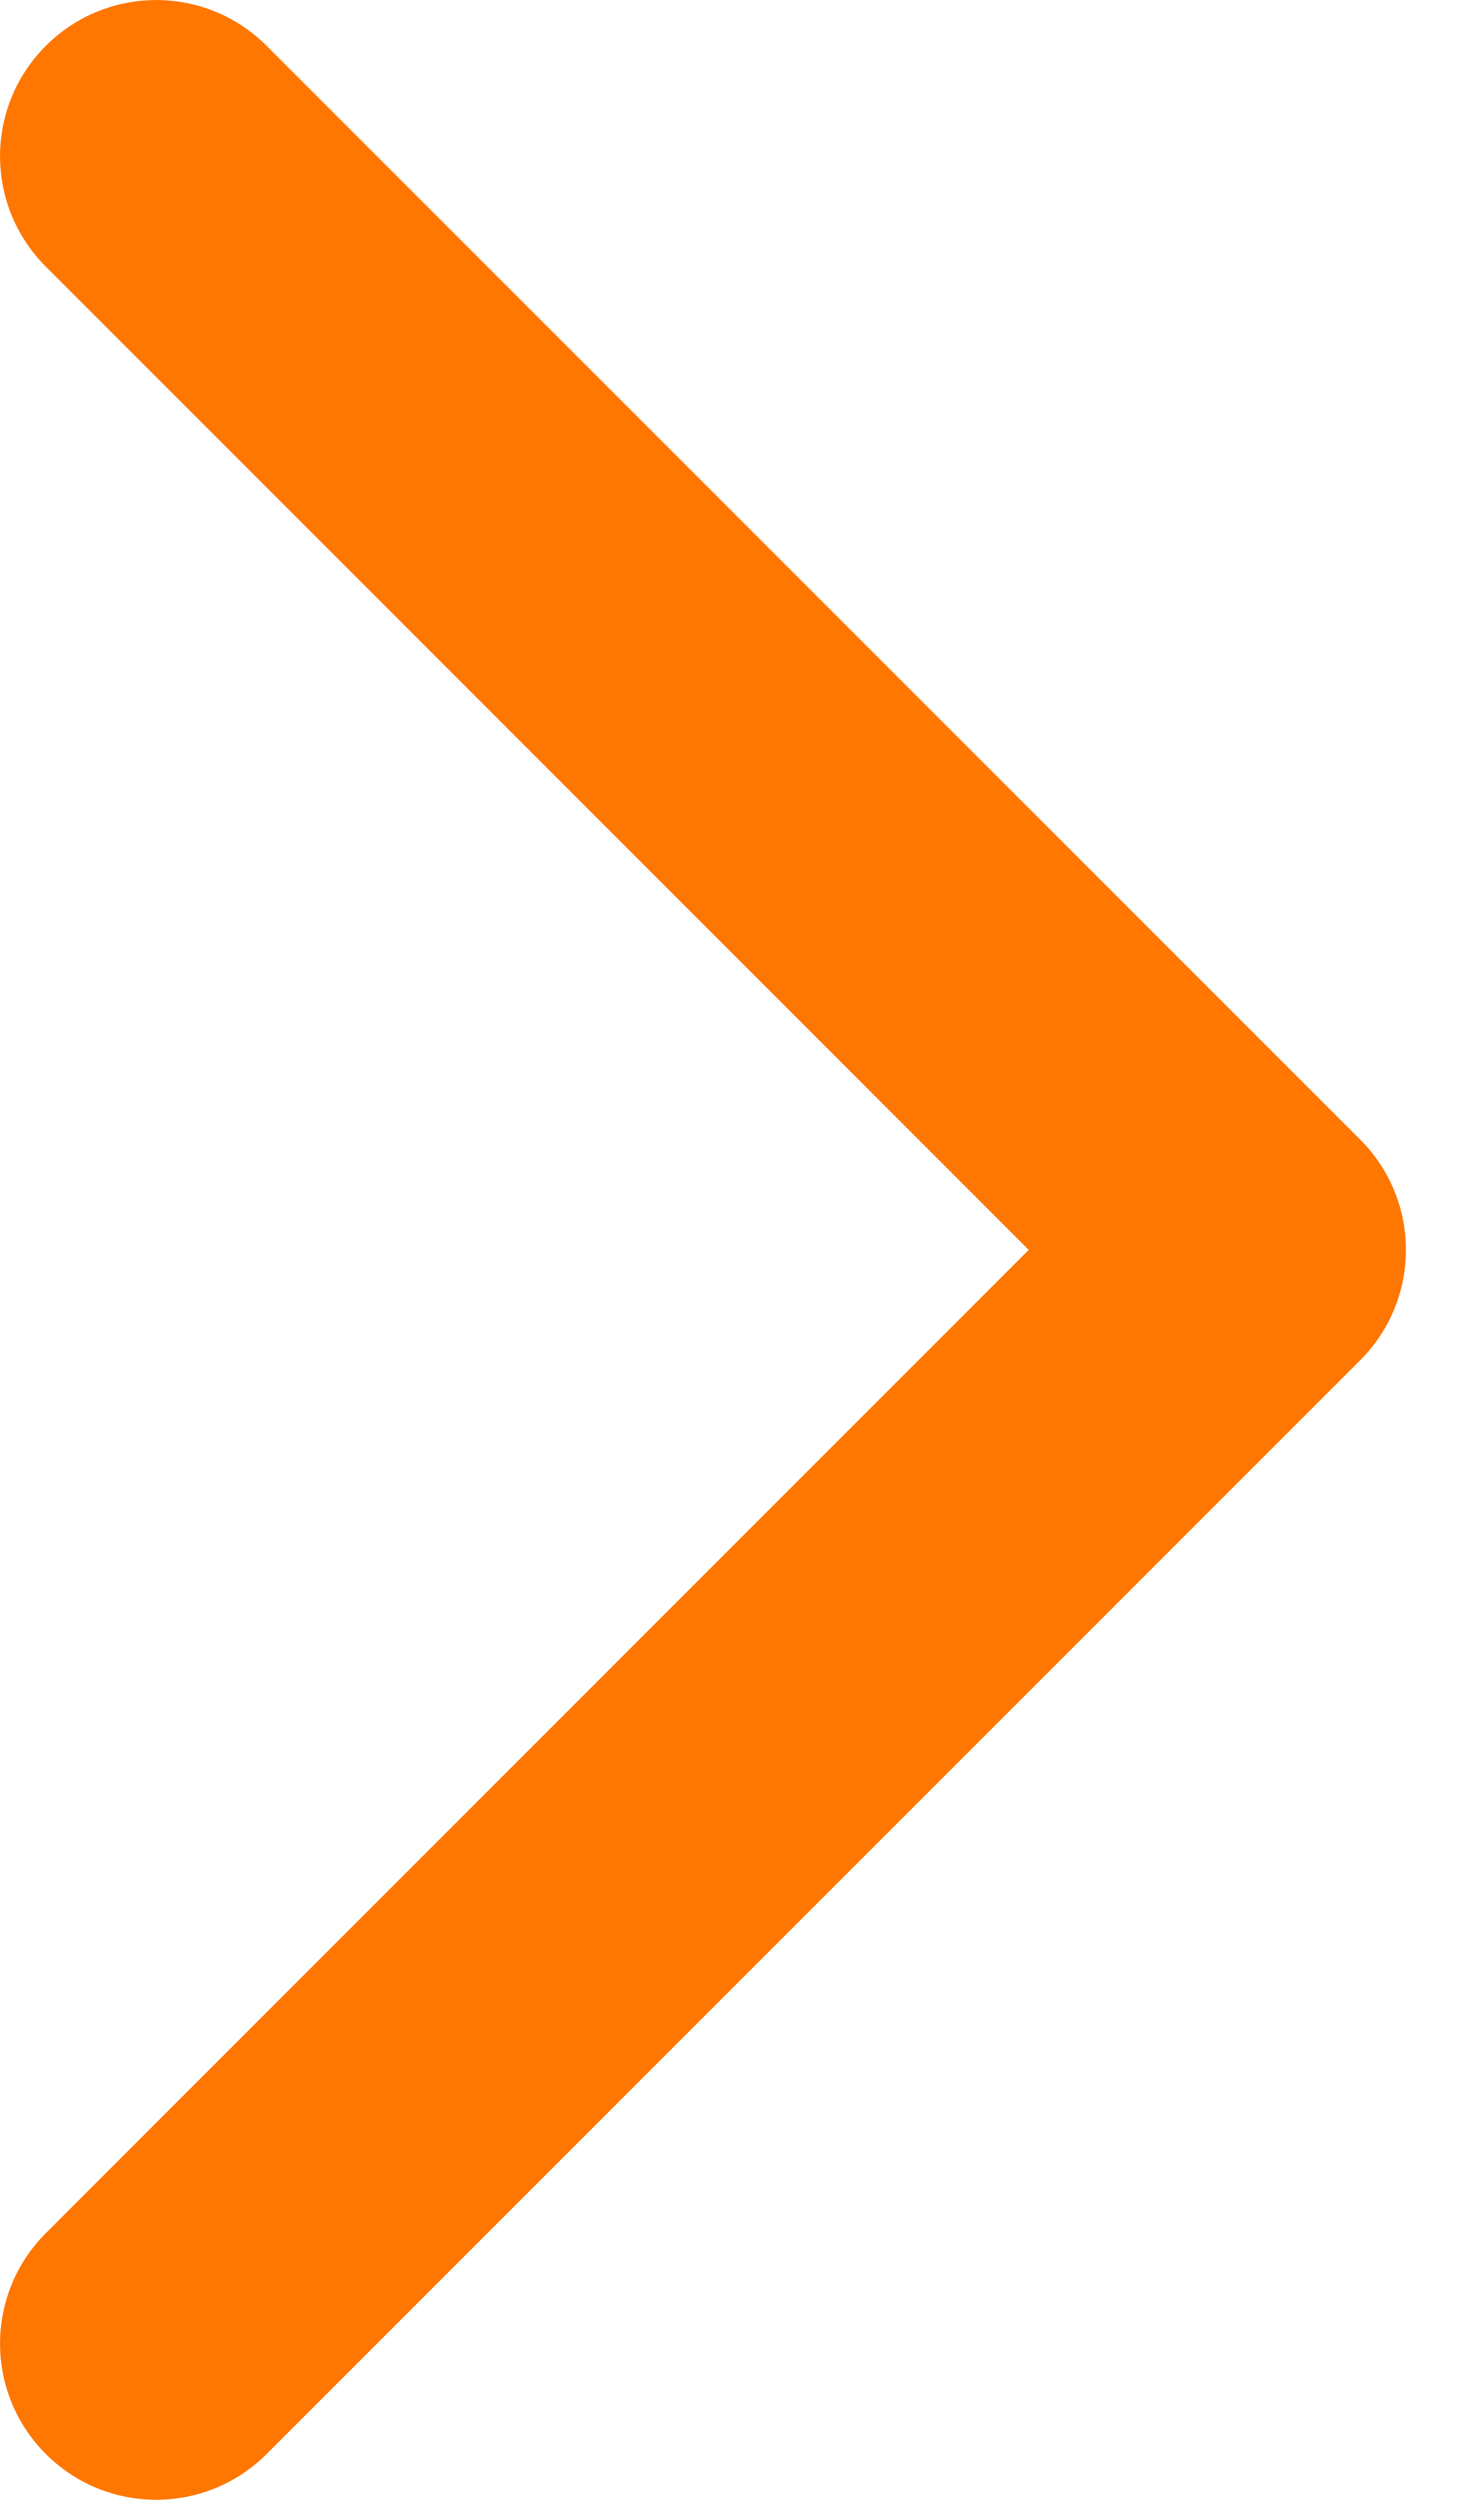 <svg width="7" height="12" viewBox="0 0 7 12" fill="none" xmlns="http://www.w3.org/2000/svg">
<path fill-rule="evenodd" clip-rule="evenodd" d="M0.22 0.22C0.513 -0.073 0.987 -0.073 1.28 0.22L6.53 5.47C6.671 5.61 6.75 5.801 6.75 6C6.75 6.199 6.671 6.39 6.53 6.53L1.28 11.78C0.987 12.073 0.513 12.073 0.22 11.78C-0.073 11.487 -0.073 11.013 0.22 10.72L4.939 6L0.22 1.28C-0.073 0.987 -0.073 0.513 0.22 0.22Z" fill="#FF7600"/>
</svg>